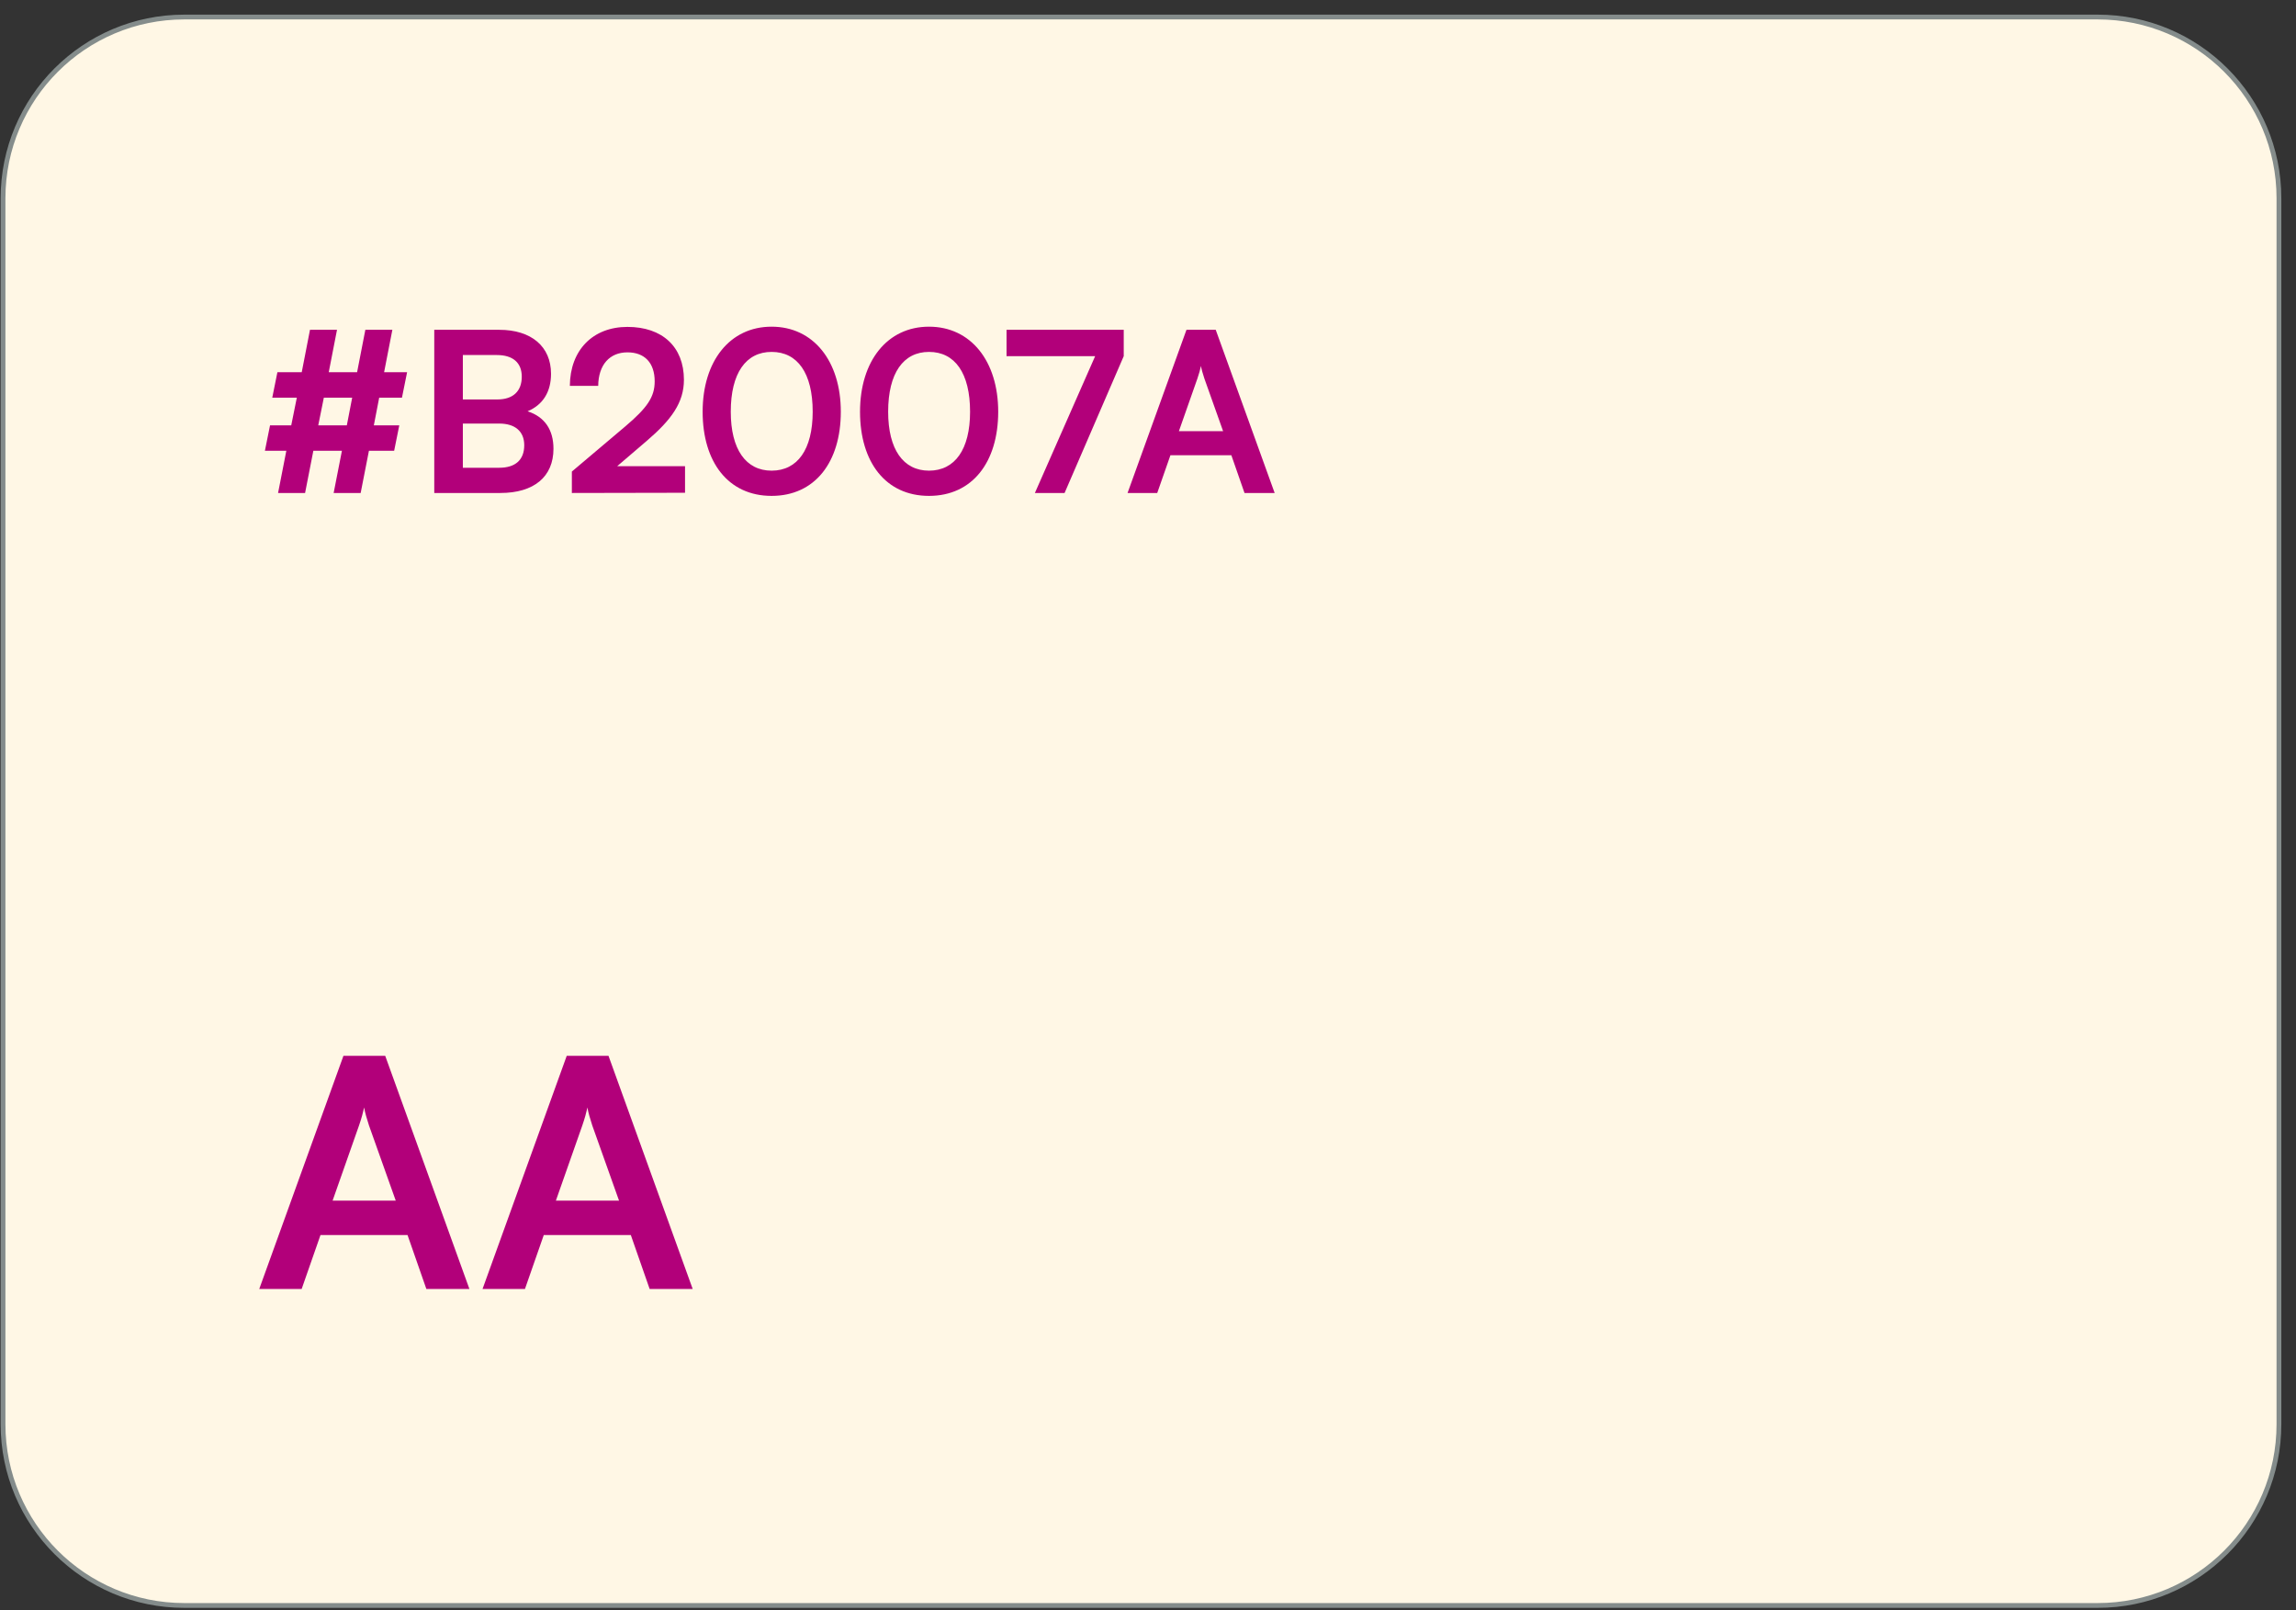 <svg width="144" height="101" viewBox="0 0 144 101" fill="none" xmlns="http://www.w3.org/2000/svg">
<rect x="0" y="0" width="144" height="101" fill="#333333" stroke="none"/>
<path d="M11.56 1.068H131.56C137.84 1.068 142.93 6.158 142.93 12.438V89.318C142.93 95.597 137.84 100.688 131.56 100.688H11.56C5.281 100.688 0.19 95.597 0.19 89.318V12.438C0.19 6.159 5.281 1.068 11.56 1.068Z" fill="#FFF7E5"/>
<path d="M11.56 1.068H131.56C137.84 1.068 142.93 6.158 142.93 12.438V89.318C142.93 95.597 137.84 100.688 131.56 100.688H11.56C5.281 100.688 0.19 95.597 0.19 89.318V12.438C0.19 6.159 5.281 1.068 11.56 1.068Z" stroke="#848C8B" stroke-width="0.3"/>
<path d="M16.936 26.676H18.266L18.616 24.94H17.076L17.398 23.344H18.924L19.442 20.684H21.136L20.618 23.344H22.396L22.914 20.684H24.608L24.09 23.344H25.532L25.21 24.94H23.782L23.446 26.676H25.042L24.72 28.272H23.138L22.62 30.918H20.926L21.444 28.272H19.652L19.134 30.918H17.44L17.958 28.272H16.614L16.936 26.676ZM19.96 26.676H21.752L22.088 24.94H20.31L19.96 26.676ZM27.236 30.918V20.684H31.311C33.327 20.684 34.559 21.734 34.559 23.442C34.559 24.576 34.054 25.388 33.089 25.794C34.166 26.144 34.712 26.956 34.712 28.146C34.712 29.896 33.495 30.918 31.381 30.918H27.236ZM31.157 22.266H29.029V25.052H31.198C32.178 25.052 32.724 24.534 32.724 23.624C32.724 22.742 32.164 22.266 31.157 22.266ZM31.311 26.564H29.029V29.336H31.311C32.319 29.336 32.879 28.846 32.879 27.922C32.879 27.054 32.304 26.564 31.311 26.564ZM42.964 30.904L35.866 30.918V29.574L39.212 26.746C40.598 25.57 41.06 24.898 41.06 23.918C41.06 22.756 40.43 22.098 39.352 22.098C38.232 22.098 37.532 22.882 37.518 24.198H35.74C35.754 21.958 37.182 20.502 39.352 20.502C41.536 20.502 42.894 21.748 42.894 23.82C42.894 25.248 42.11 26.326 40.556 27.656L38.708 29.238H42.964V30.904ZM44.068 25.822C44.068 22.644 45.776 20.488 48.394 20.488C51.012 20.488 52.734 22.644 52.734 25.822C52.734 28.986 51.11 31.1 48.394 31.1C45.678 31.1 44.068 28.986 44.068 25.822ZM45.832 25.822C45.832 28.188 46.784 29.518 48.394 29.518C50.018 29.518 50.97 28.188 50.97 25.822C50.97 23.4 50.018 22.07 48.394 22.07C46.784 22.07 45.832 23.4 45.832 25.822ZM53.939 25.822C53.939 22.644 55.647 20.488 58.265 20.488C60.883 20.488 62.605 22.644 62.605 25.822C62.605 28.986 60.981 31.1 58.265 31.1C55.549 31.1 53.939 28.986 53.939 25.822ZM55.703 25.822C55.703 28.188 56.655 29.518 58.265 29.518C59.889 29.518 60.841 28.188 60.841 25.822C60.841 23.4 59.889 22.07 58.265 22.07C56.655 22.07 55.703 23.4 55.703 25.822ZM63.128 20.684H70.478V22.336L66.768 30.918H64.906L68.686 22.336H63.128V20.684ZM72.579 30.918H70.718L74.413 20.684H76.248L79.944 30.918H78.053L77.228 28.552H73.406L72.579 30.918ZM75.1 23.736L73.938 27.04H76.71L75.534 23.736C75.45 23.47 75.352 23.162 75.323 22.952C75.281 23.148 75.198 23.456 75.1 23.736Z" fill="#B2007A"/>
<path d="M18.92 80.838H16.26L21.54 66.218H24.16L29.44 80.838H26.74L25.56 77.458H20.1L18.92 80.838ZM22.52 70.578L20.86 75.298H24.82L23.14 70.578C23.02 70.198 22.88 69.758 22.84 69.458C22.78 69.738 22.66 70.178 22.52 70.578ZM32.924 80.838H30.264L35.544 66.218H38.164L43.444 80.838H40.744L39.564 77.458H34.104L32.924 80.838ZM36.524 70.578L34.864 75.298H38.824L37.144 70.578C37.024 70.198 36.884 69.758 36.844 69.458C36.784 69.738 36.664 70.178 36.524 70.578Z" fill="#B2007A"/>
</svg>
